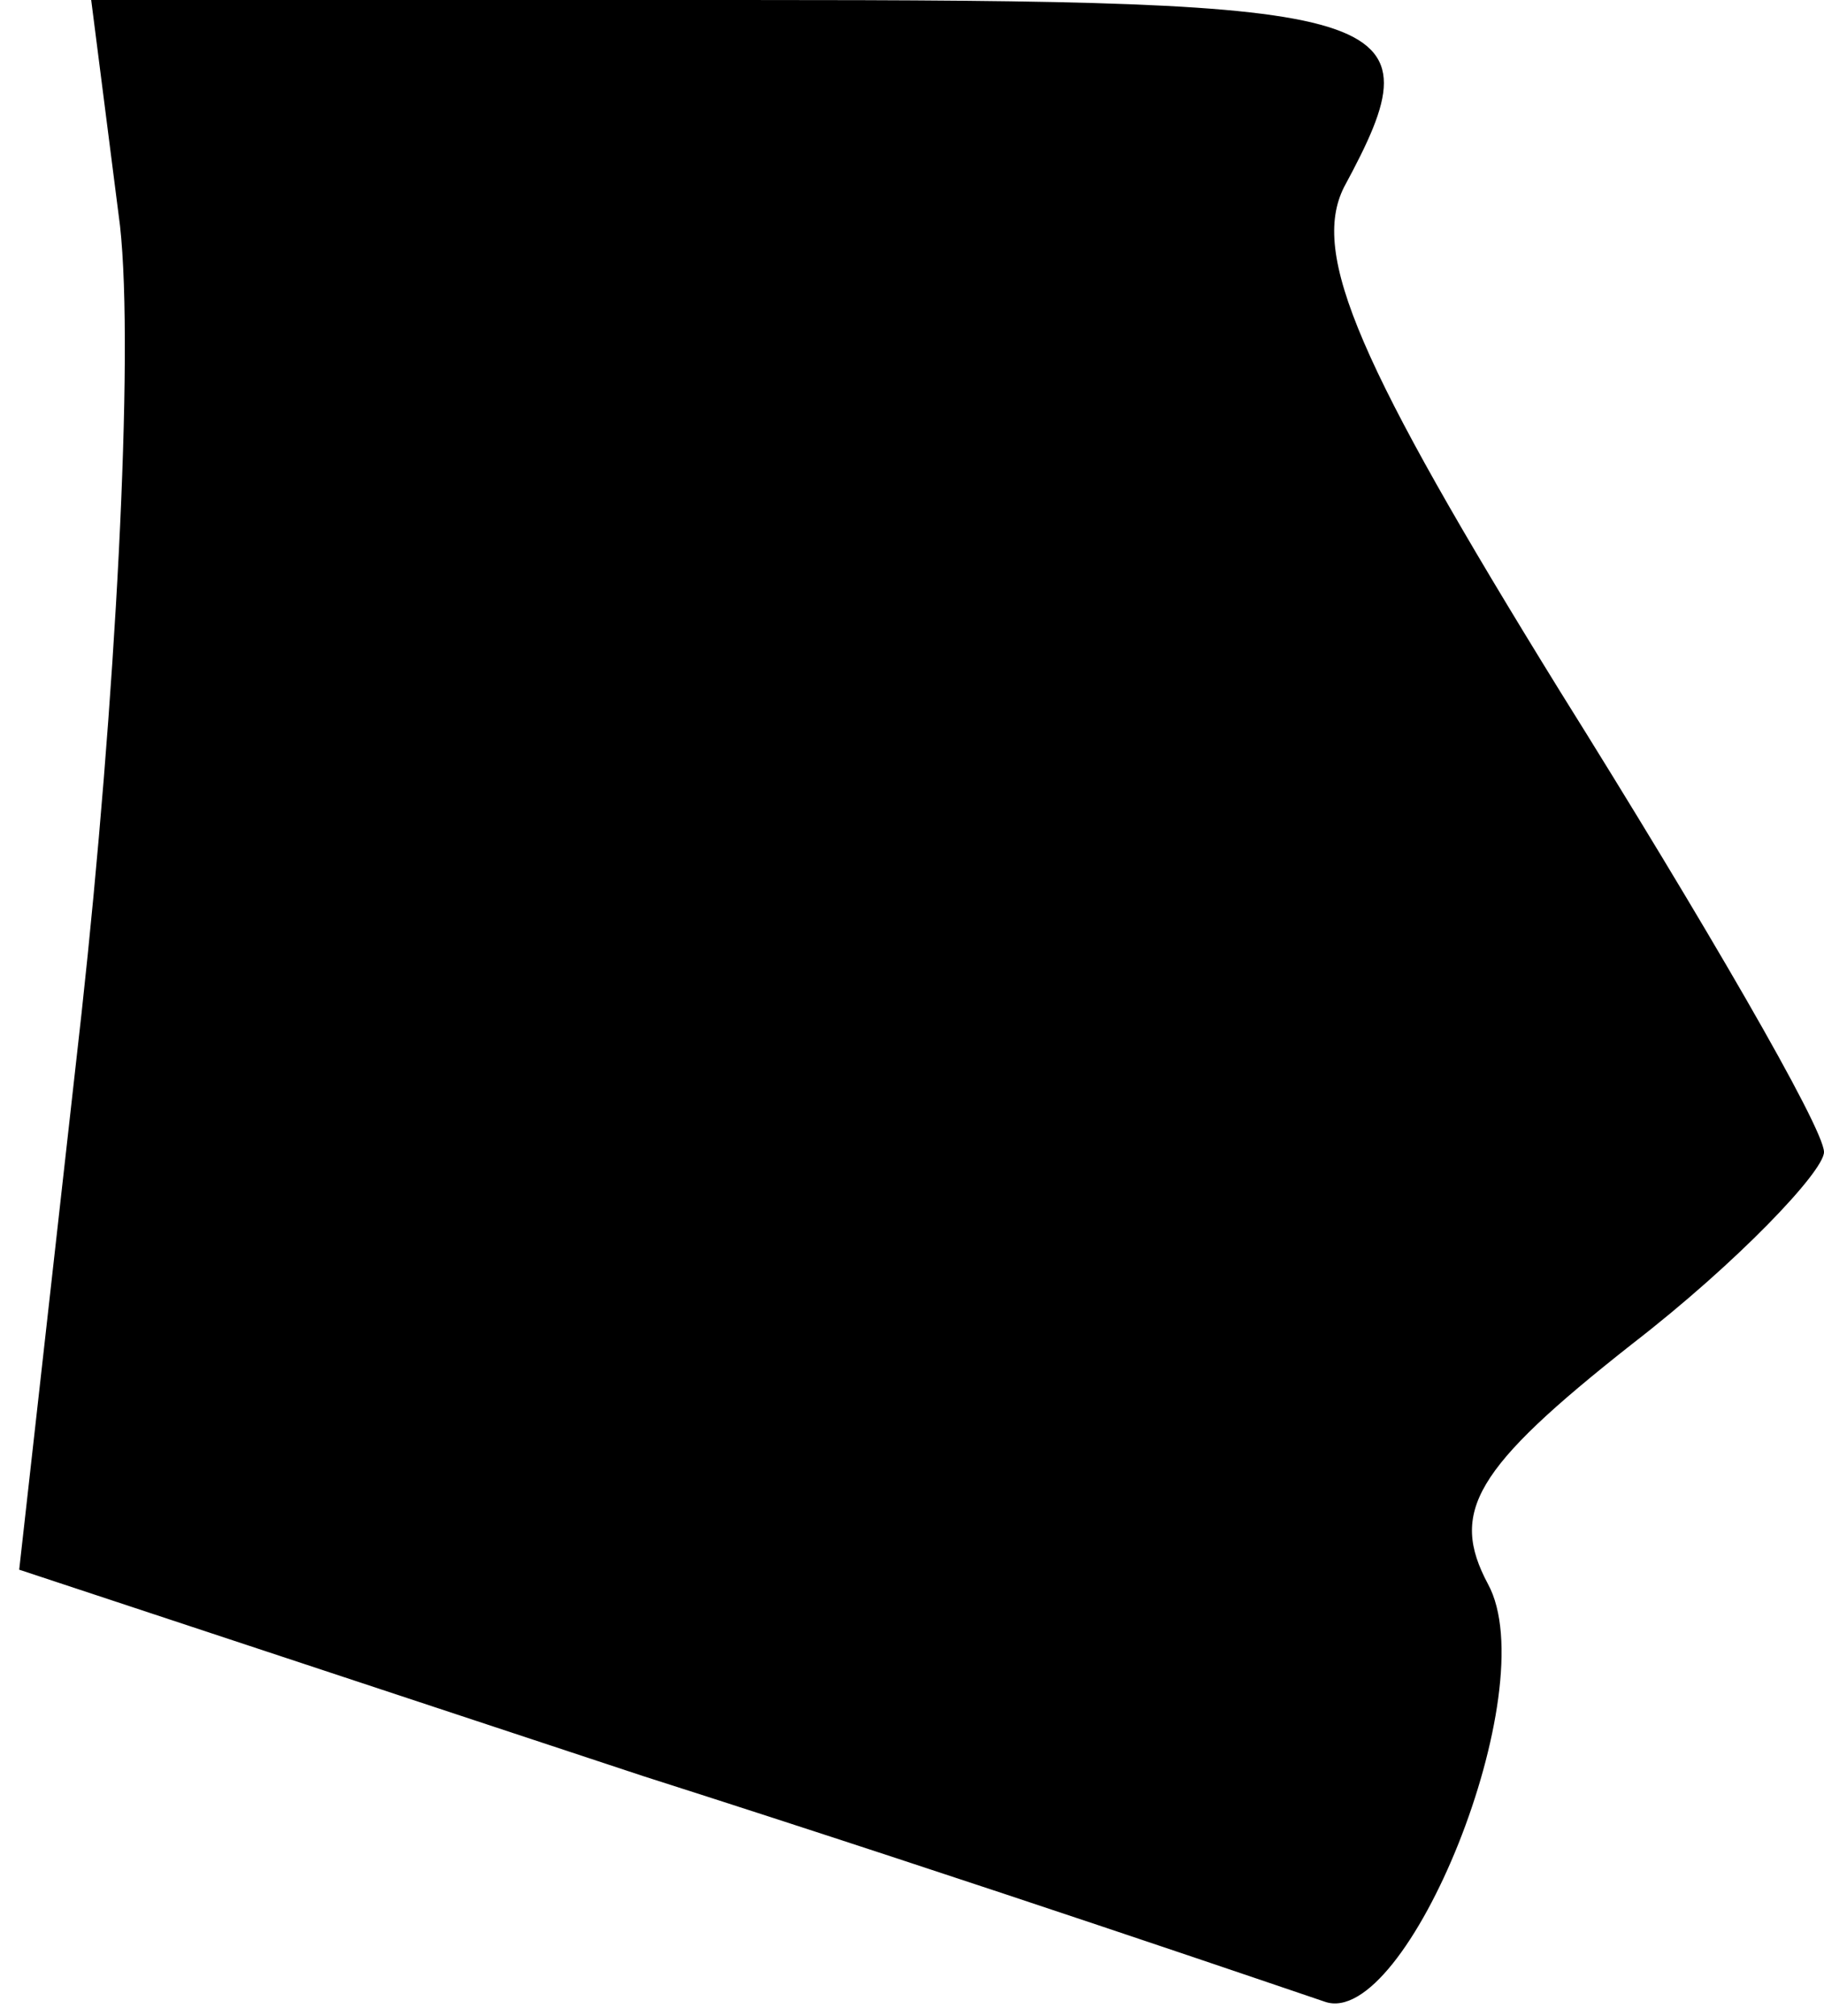 <?xml version="1.0" standalone="no"?>
<!DOCTYPE svg PUBLIC "-//W3C//DTD SVG 20010904//EN"
 "http://www.w3.org/TR/2001/REC-SVG-20010904/DTD/svg10.dtd">
<svg version="1.0" xmlns="http://www.w3.org/2000/svg"
 width="38pt" height="42pt" viewBox="0 0 38 42"
 preserveAspectRatio="xMidYMid meet">
<g transform="translate(0,42) scale(0.1,-0.1)"
fill="#000000" stroke="none">
<path fill="#000000" stroke="none" d="M25 373 c3 -27 -1 -100 -8 -164 l-13
-116 130 -43 c72 -23 136 -45 142 -47 17 -6 46 65 34 87 -8 15 -3 24 30 50 22
17 40 36 40 40 0 5 -25 48 -55 96 -42 68 -52 91 -45 105 20 37 13 39 -125 39
l-136 0 6 -47z"/>
</g>
</svg>
